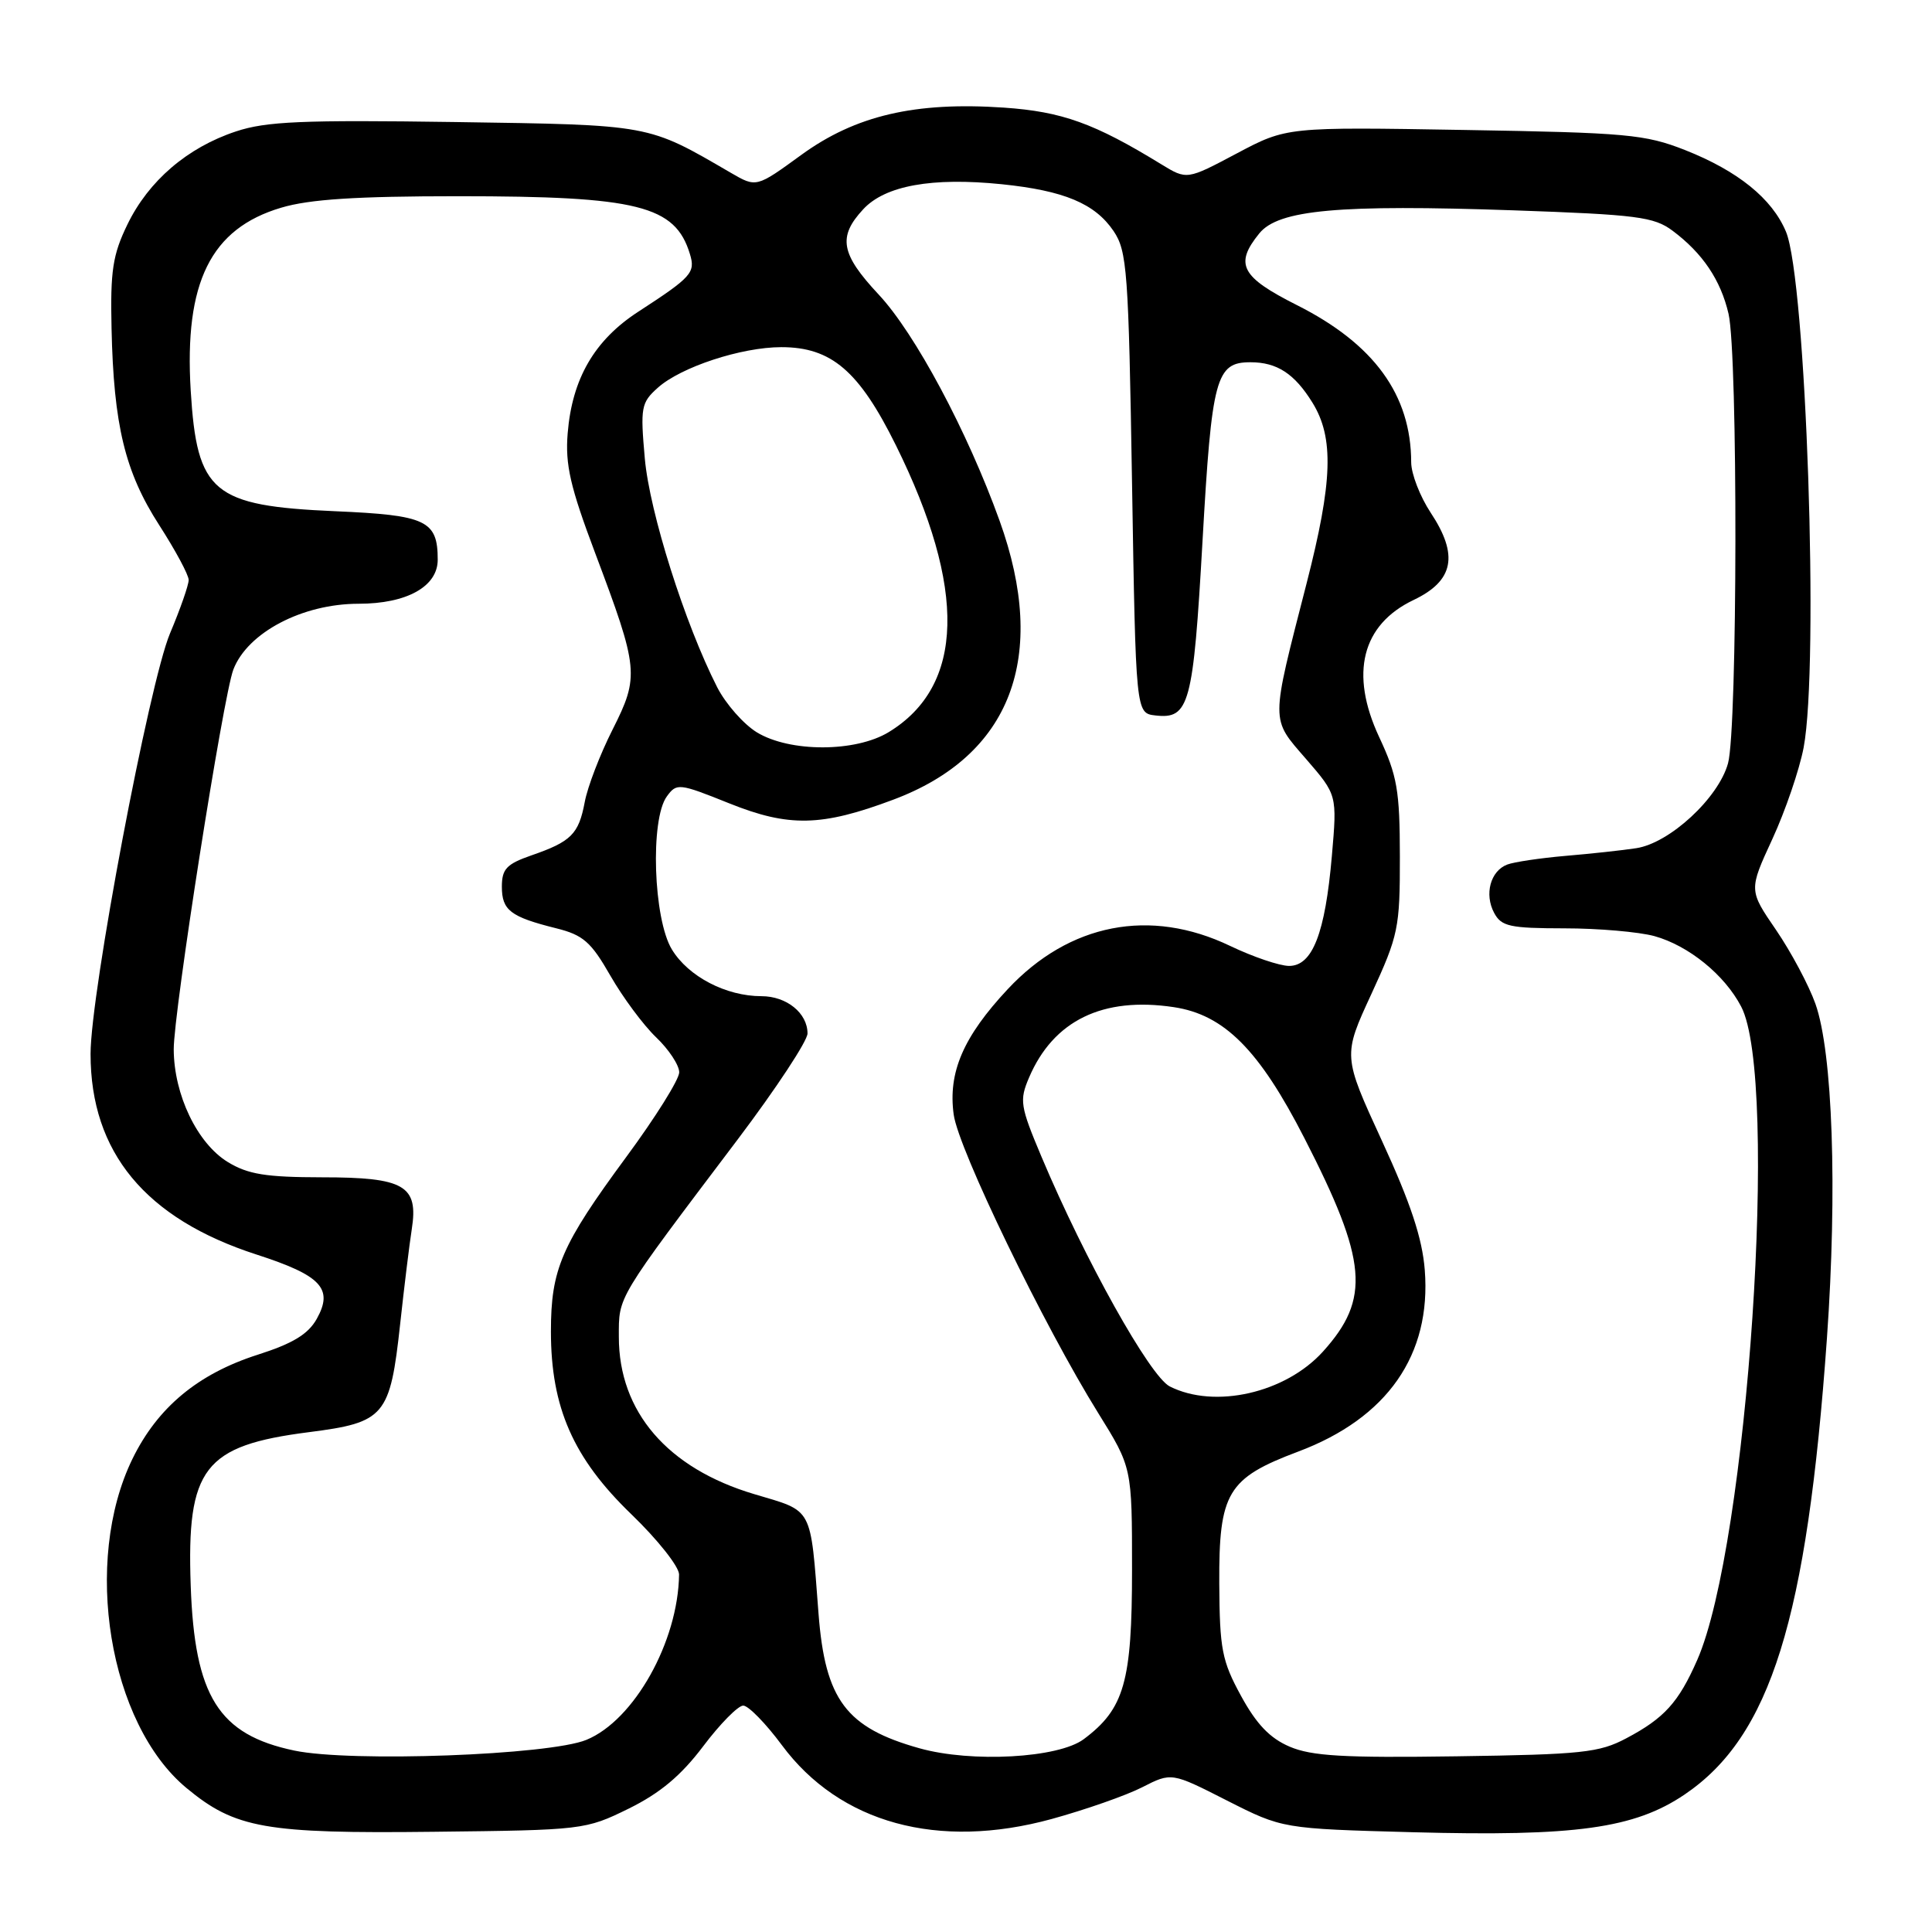 <?xml version="1.0" encoding="UTF-8" standalone="no"?>
<!DOCTYPE svg PUBLIC "-//W3C//DTD SVG 1.1//EN" "http://www.w3.org/Graphics/SVG/1.1/DTD/svg11.dtd" >
<svg xmlns="http://www.w3.org/2000/svg" xmlns:xlink="http://www.w3.org/1999/xlink" version="1.1" viewBox="0 0 256 256">
 <g >
 <path fill="currentColor"
d=" M 83.29 239.66 C 87.45 237.61 90.22 235.30 93.16 231.41 C 95.40 228.43 97.80 226.00 98.48 226.00 C 99.16 226.00 101.47 228.36 103.61 231.25 C 111.27 241.58 124.30 245.15 139.34 241.03 C 143.81 239.80 149.22 237.91 151.35 236.82 C 155.23 234.84 155.23 234.84 162.58 238.58 C 169.94 242.31 169.94 242.31 187.22 242.78 C 208.77 243.36 216.56 242.28 223.21 237.79 C 234.61 230.08 239.43 214.63 242.08 177.30 C 243.47 157.65 242.84 139.42 240.55 133.00 C 239.67 130.53 237.32 126.13 235.34 123.23 C 231.72 117.95 231.72 117.95 234.85 111.17 C 236.57 107.44 238.43 101.99 238.99 99.06 C 241.06 88.11 239.32 37.09 236.65 30.70 C 234.81 26.31 230.28 22.65 223.27 19.88 C 217.98 17.80 215.55 17.58 194.00 17.22 C 170.50 16.82 170.50 16.82 163.88 20.33 C 157.27 23.84 157.27 23.84 153.88 21.77 C 145.01 16.33 140.73 14.79 133.02 14.26 C 121.25 13.46 113.36 15.30 106.17 20.53 C 100.22 24.86 100.22 24.86 96.86 22.91 C 85.74 16.44 86.41 16.56 60.28 16.17 C 40.08 15.88 35.26 16.08 31.25 17.42 C 24.82 19.55 19.68 23.97 16.88 29.75 C 14.93 33.77 14.61 35.89 14.78 43.50 C 15.06 56.34 16.56 62.54 21.09 69.57 C 23.24 72.91 25.00 76.18 25.00 76.85 C 25.00 77.52 23.89 80.70 22.53 83.92 C 19.76 90.50 12.00 131.57 12.00 139.65 C 12.00 152.68 19.27 161.47 33.98 166.23 C 42.58 169.01 44.21 170.75 41.97 174.76 C 40.83 176.79 38.81 178.02 34.14 179.51 C 26.24 182.04 20.89 186.48 17.56 193.29 C 10.90 206.91 14.42 228.41 24.72 236.93 C 31.16 242.27 35.15 242.98 57.50 242.72 C 77.24 242.50 77.58 242.46 83.29 239.66 Z  M 39.00 231.96 C 28.97 229.86 25.78 224.78 25.27 210.10 C 24.72 194.52 27.01 191.55 40.93 189.77 C 51.01 188.48 51.69 187.68 53.03 175.38 C 53.56 170.50 54.25 164.87 54.56 162.89 C 55.47 157.09 53.59 156.00 42.68 156.00 C 35.24 155.99 32.87 155.61 30.19 153.98 C 26.14 151.50 23.05 145.08 23.02 139.05 C 23.00 134.14 29.57 92.24 30.92 88.72 C 32.80 83.82 40.06 80.00 47.52 80.00 C 53.90 80.00 58.00 77.72 58.00 74.17 C 58.00 68.97 56.50 68.26 44.42 67.74 C 28.18 67.03 26.10 65.30 25.27 51.76 C 24.40 37.41 27.92 30.29 37.26 27.52 C 41.01 26.40 47.23 26.00 60.74 26.00 C 84.53 26.00 89.47 27.23 91.42 33.67 C 92.17 36.12 91.65 36.71 84.58 41.30 C 78.77 45.07 75.81 50.17 75.22 57.41 C 74.88 61.56 75.55 64.49 78.86 73.28 C 84.64 88.64 84.74 89.59 81.17 96.67 C 79.51 99.95 77.85 104.27 77.48 106.28 C 76.68 110.53 75.69 111.52 70.39 113.35 C 67.12 114.49 66.50 115.15 66.50 117.49 C 66.50 120.62 67.64 121.49 73.69 123.00 C 77.27 123.89 78.31 124.80 80.87 129.27 C 82.52 132.15 85.24 135.82 86.93 137.44 C 88.62 139.05 90.00 141.14 90.00 142.09 C 90.00 143.03 86.84 148.08 82.98 153.31 C 74.37 165.00 73.00 168.17 73.00 176.43 C 73.00 186.50 75.96 193.22 83.64 200.63 C 87.14 204.00 89.99 207.60 89.98 208.63 C 89.86 217.53 84.02 227.95 77.70 230.54 C 72.77 232.57 46.48 233.53 39.00 231.96 Z  M 121.85 231.66 C 112.12 228.94 109.34 225.24 108.46 213.83 C 107.35 199.45 107.82 200.33 99.94 197.98 C 88.45 194.56 82.00 187.07 82.00 177.15 C 82.00 171.68 81.56 172.41 97.75 150.98 C 102.84 144.24 107.00 137.92 107.00 136.94 C 107.00 134.24 104.23 132.00 100.90 132.00 C 96.20 132.00 91.21 129.40 89.03 125.81 C 86.57 121.78 86.13 108.57 88.36 105.53 C 89.66 103.74 89.96 103.77 96.61 106.44 C 104.53 109.62 108.85 109.53 118.34 105.97 C 133.97 100.13 138.95 87.06 132.45 69.00 C 128.18 57.14 121.25 44.18 116.43 39.03 C 111.40 33.65 110.99 31.38 114.38 27.73 C 117.28 24.59 123.50 23.47 132.73 24.41 C 141.00 25.26 145.08 26.97 147.55 30.61 C 149.35 33.28 149.54 35.86 150.00 64.00 C 150.50 94.50 150.50 94.50 153.09 94.80 C 157.59 95.32 158.11 93.41 159.34 71.69 C 160.57 50.00 161.11 48.00 165.69 48.00 C 169.21 48.00 171.53 49.51 173.91 53.36 C 176.78 58.00 176.59 63.82 173.13 77.30 C 168.33 96.00 168.33 95.11 173.06 100.57 C 177.18 105.33 177.18 105.33 176.48 113.41 C 175.59 123.68 173.91 128.00 170.80 127.99 C 169.54 127.98 166.03 126.79 163.00 125.34 C 152.41 120.26 141.69 122.34 133.53 131.07 C 127.64 137.37 125.60 142.10 126.37 147.69 C 127.00 152.30 138.32 175.67 145.52 187.24 C 150.00 194.45 150.00 194.45 150.00 207.99 C 150.00 222.86 148.98 226.43 143.60 230.45 C 140.24 232.96 128.75 233.59 121.85 231.66 Z  M 170.88 231.44 C 168.26 230.32 166.48 228.45 164.44 224.71 C 161.91 220.07 161.61 218.52 161.56 209.83 C 161.50 197.78 162.64 195.87 172.00 192.35 C 183.83 187.91 189.67 179.53 188.79 168.28 C 188.46 164.08 186.91 159.41 183.13 151.20 C 177.93 139.90 177.93 139.90 181.72 131.70 C 185.30 123.93 185.50 122.97 185.49 113.50 C 185.48 104.72 185.14 102.78 182.74 97.65 C 178.82 89.24 180.45 82.77 187.31 79.50 C 192.64 76.96 193.31 73.57 189.57 67.93 C 188.16 65.79 187.00 62.80 186.99 61.27 C 186.98 52.32 182.07 45.57 171.83 40.42 C 164.43 36.69 163.55 35.01 166.86 30.93 C 169.40 27.79 177.40 27.07 200.55 27.87 C 216.89 28.44 219.16 28.73 221.62 30.57 C 225.60 33.54 228.00 37.10 229.04 41.58 C 230.29 46.97 230.24 96.61 228.97 101.15 C 227.70 105.75 221.24 111.72 216.81 112.39 C 214.99 112.67 210.76 113.13 207.42 113.41 C 204.07 113.70 200.60 114.22 199.71 114.56 C 197.49 115.41 196.66 118.49 197.98 120.96 C 198.94 122.76 200.05 123.00 207.29 123.01 C 211.80 123.01 217.17 123.48 219.22 124.04 C 223.75 125.30 228.51 129.16 230.71 133.37 C 235.75 142.97 231.59 204.72 224.89 219.96 C 222.42 225.58 220.53 227.67 215.50 230.33 C 211.91 232.24 209.62 232.48 193.00 232.72 C 178.06 232.94 173.80 232.69 170.88 231.44 Z  M 155.00 183.71 C 152.38 182.38 143.77 166.97 138.00 153.27 C 135.17 146.55 135.06 145.81 136.36 142.77 C 139.59 135.22 146.12 132.04 155.52 133.45 C 162.21 134.45 166.84 139.09 172.84 150.81 C 181.19 167.09 181.62 172.09 175.30 179.09 C 170.33 184.59 160.96 186.72 155.00 183.71 Z  M 100.29 97.04 C 98.53 95.96 96.16 93.27 95.03 91.06 C 90.76 82.68 86.07 67.88 85.44 60.74 C 84.84 53.99 84.95 53.36 87.15 51.39 C 90.20 48.64 98.24 46.00 103.53 46.00 C 110.16 46.00 113.83 49.14 118.71 59.00 C 128.12 78.02 127.80 90.89 117.76 97.01 C 113.36 99.69 104.67 99.70 100.29 97.04 Z "/>
</g>
</svg>